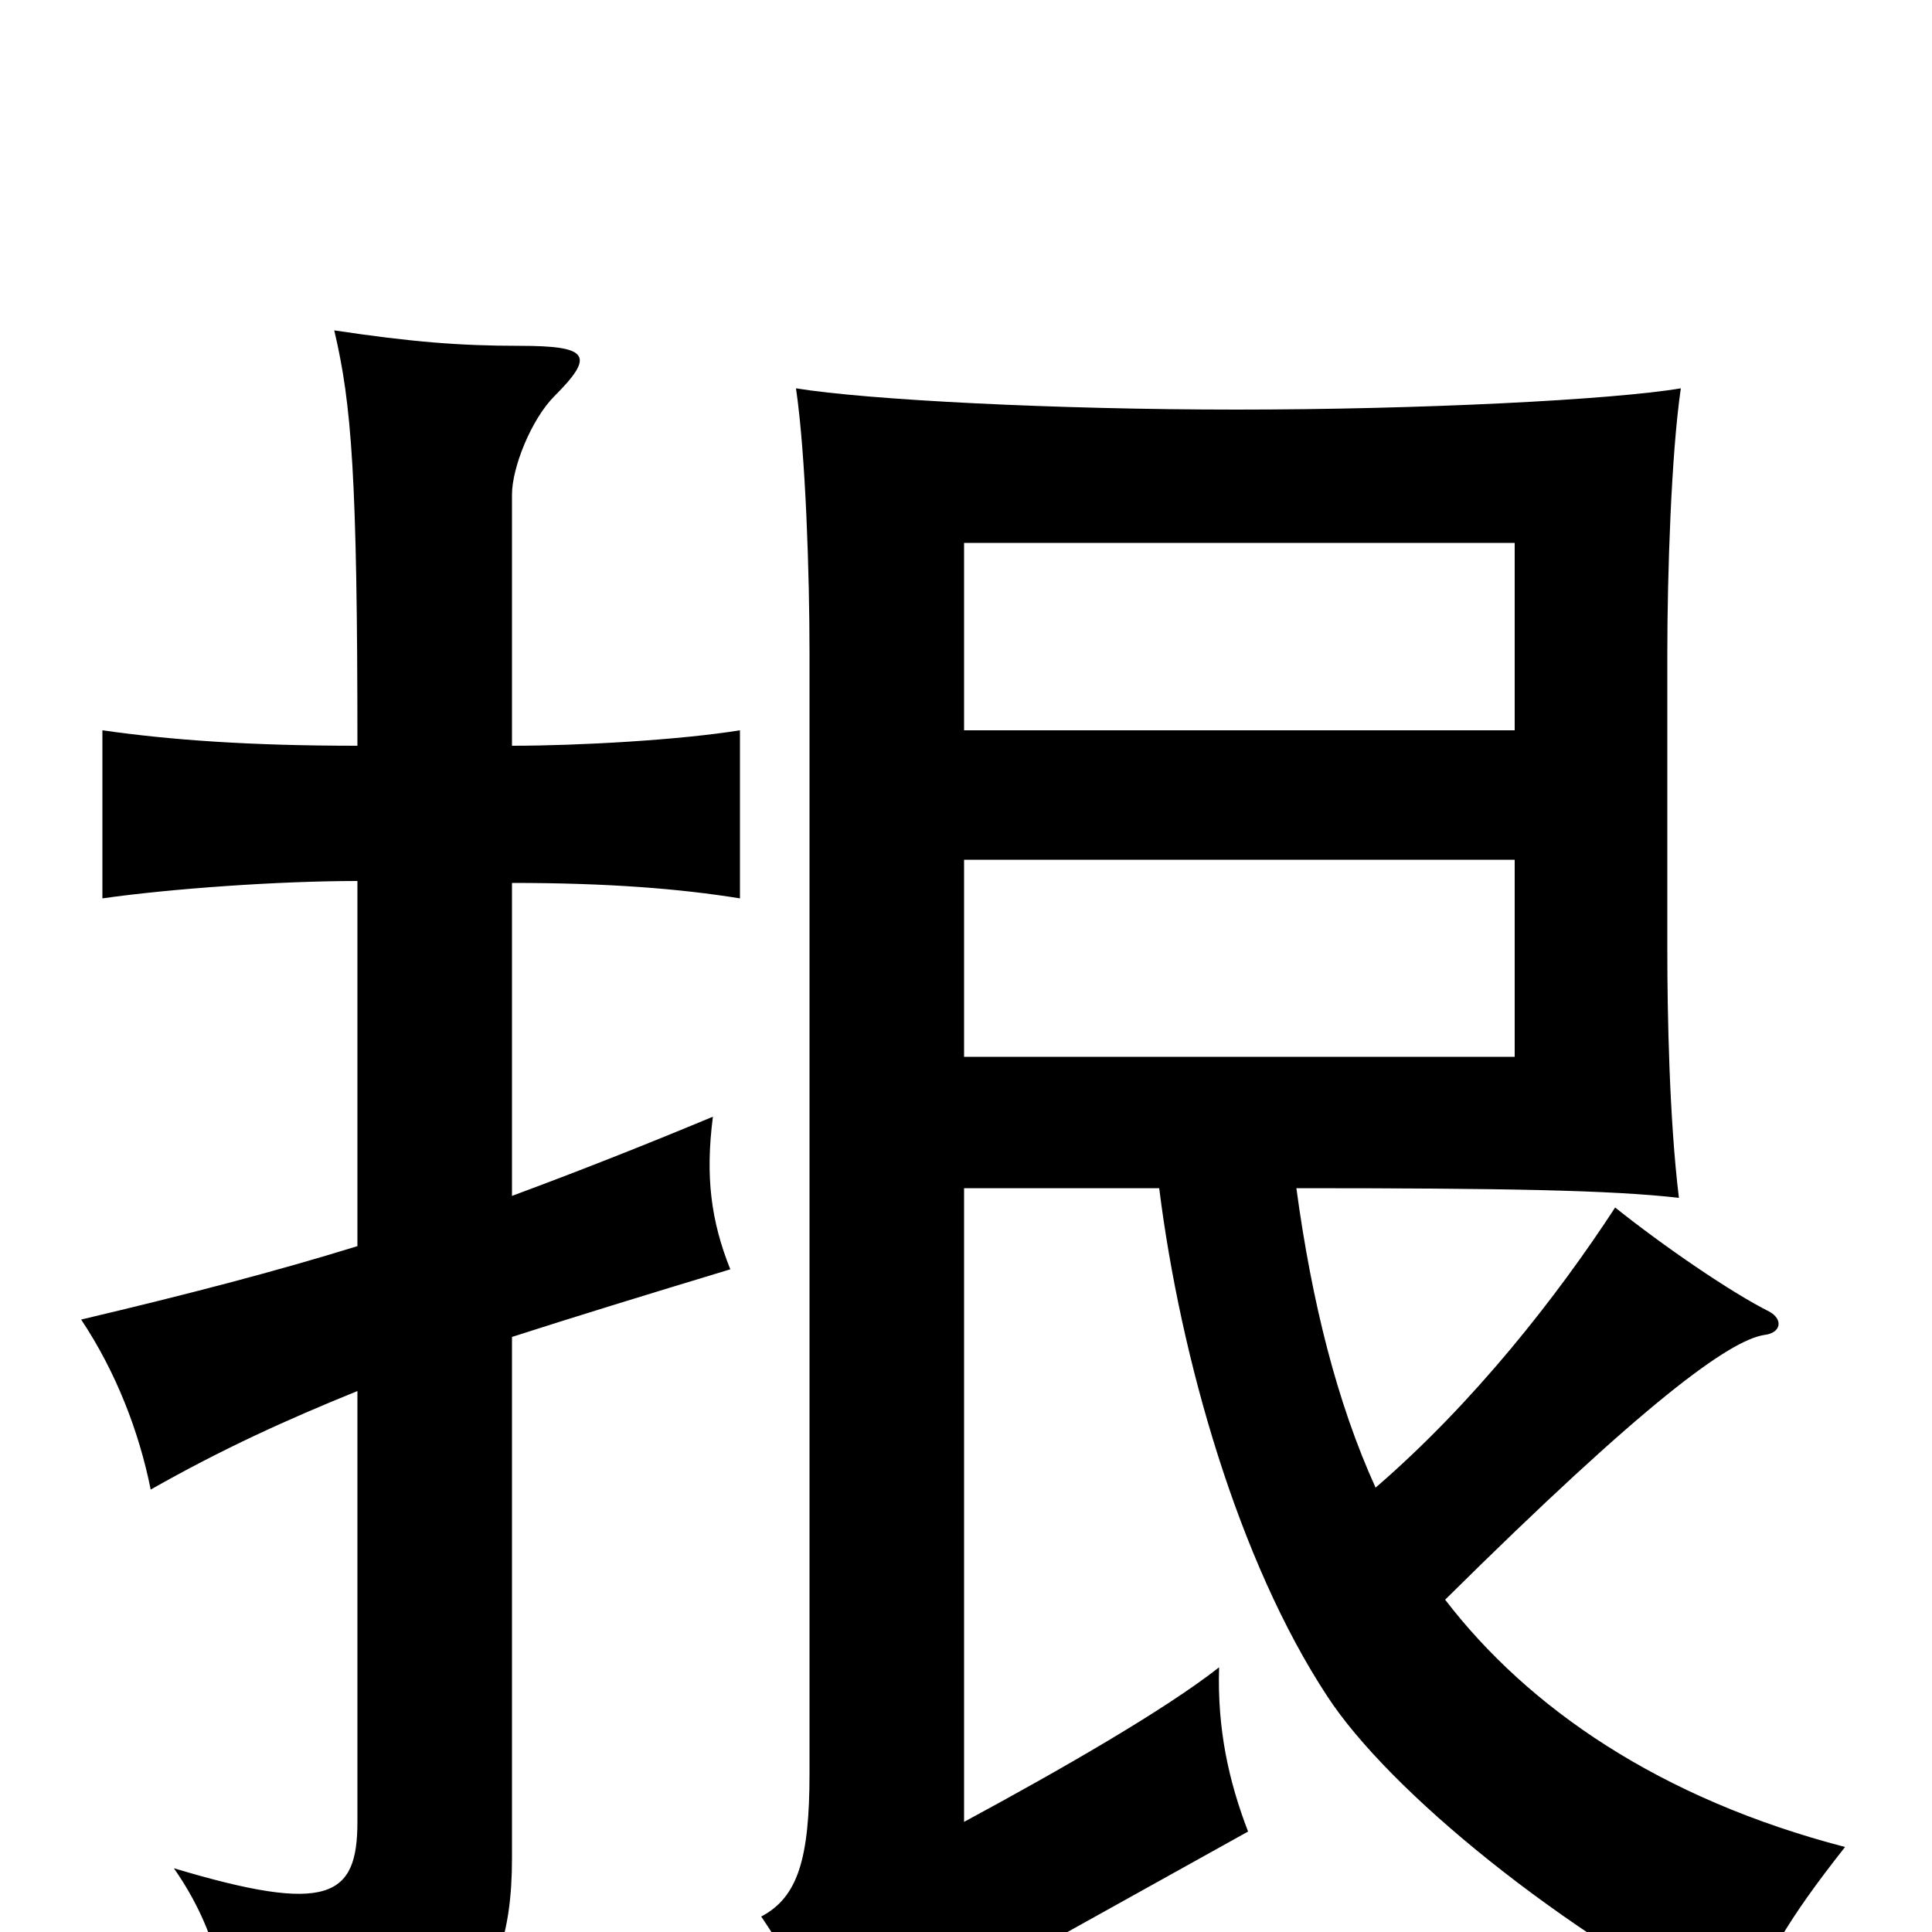 <svg xmlns="http://www.w3.org/2000/svg" viewBox="0 -1000 1000 1000">
	<path fill="#000000" d="M784 -719V-622H499V-719ZM784 -555V-453H499V-555ZM185 -355C143 -342 97 -330 42 -317C60 -290 72 -259 78 -229C115 -250 148 -265 185 -280V-57C185 -18 170 -9 90 -33C113 0 119 32 118 69C230 69 265 40 265 -38V-308C296 -318 335 -330 378 -343C368 -368 365 -391 369 -422C333 -407 300 -394 265 -381V-543C315 -543 352 -540 383 -535V-622C352 -617 300 -614 265 -614V-744C265 -758 275 -783 287 -795C308 -816 305 -821 269 -821C238 -821 213 -823 173 -829C182 -791 185 -753 185 -614C129 -614 88 -617 53 -622V-535C88 -540 144 -544 185 -544ZM712 -230C692 -274 679 -326 671 -385C779 -385 834 -384 869 -380C864 -421 863 -476 863 -508V-662C863 -702 865 -765 870 -799C834 -793 735 -788 640 -788C546 -788 449 -793 412 -799C417 -765 419 -703 419 -662V-82C419 -38 413 -18 394 -8C411 17 430 52 442 78C459 57 481 40 504 27L646 -52C636 -78 630 -105 631 -137C603 -115 549 -84 499 -57V-385H600C611 -297 641 -192 687 -122C719 -73 808 0 901 47C913 15 925 -6 955 -44C859 -69 791 -116 748 -172C852 -275 895 -306 913 -309C922 -310 923 -317 916 -321C896 -331 861 -355 836 -375C806 -329 763 -274 712 -230Z"/>
</svg>